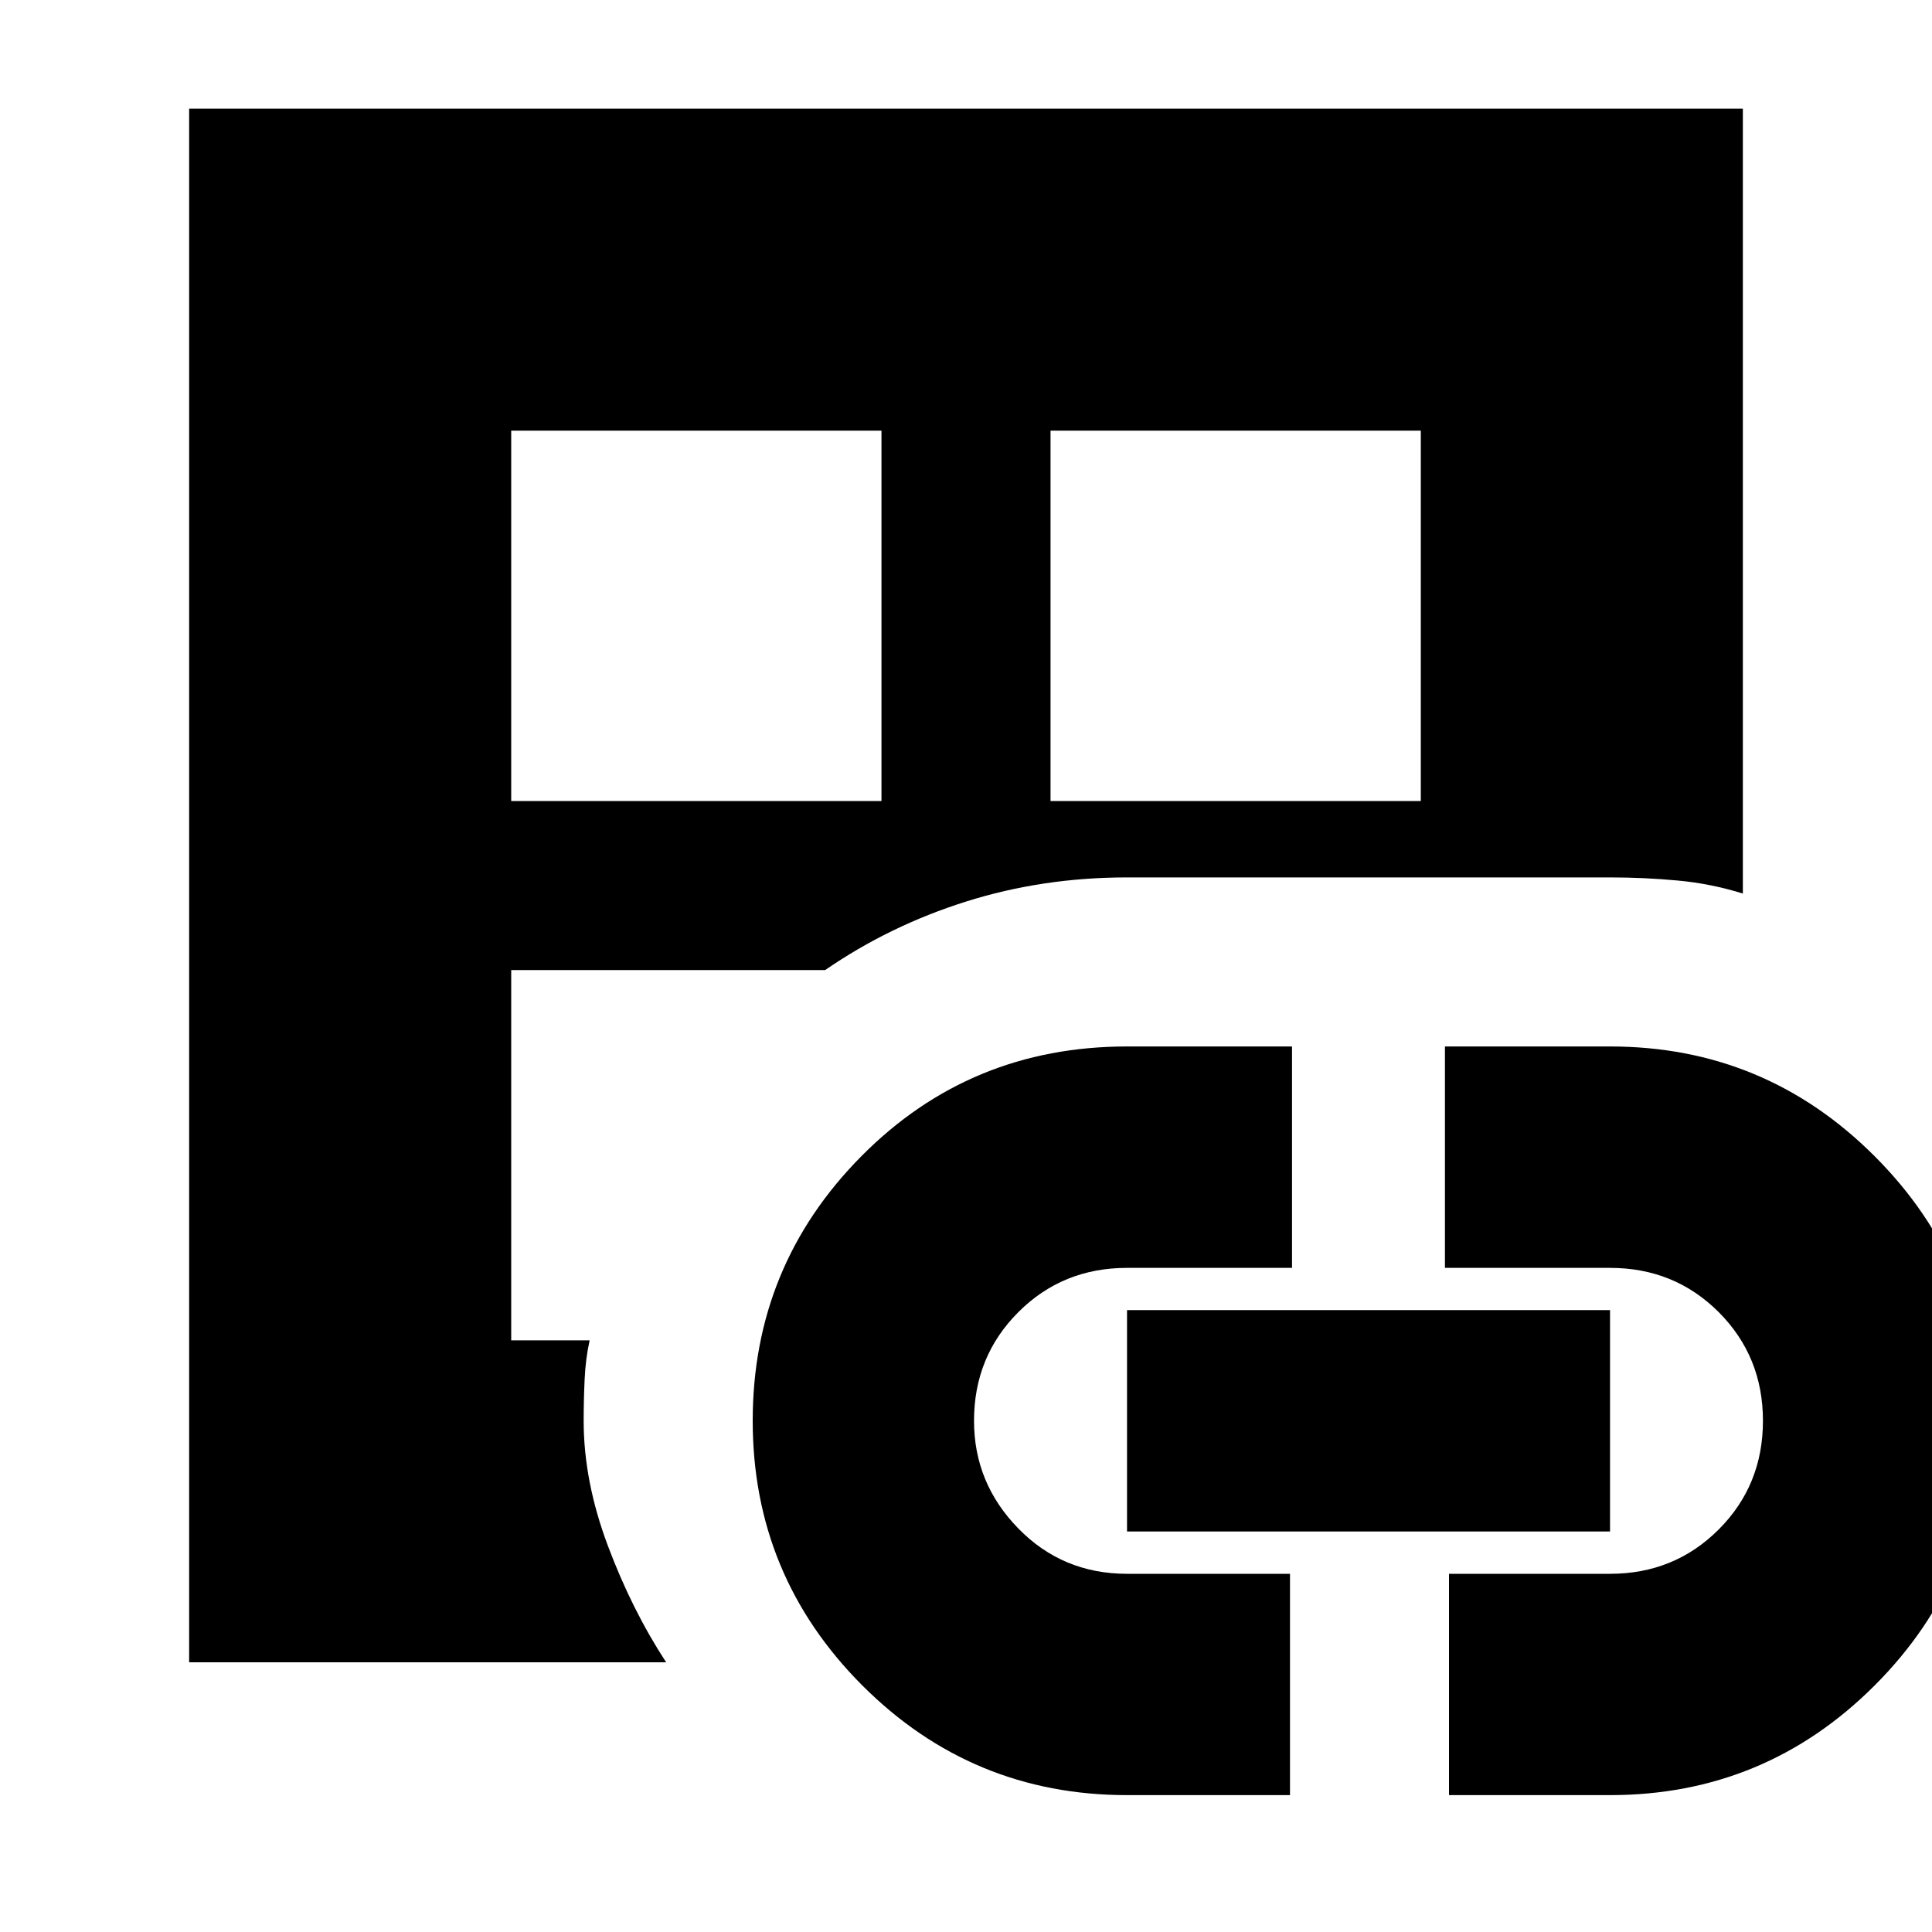 <svg xmlns="http://www.w3.org/2000/svg" height="20" width="20"><path d="M1.958 17.208V1.125H18.042V9.25Q17.708 9.146 17.365 9.115Q17.021 9.083 16.667 9.083H11.667Q10.792 9.083 10 9.333Q9.208 9.583 8.542 10.042H5.292V13.875H6.104Q6.062 14.062 6.052 14.281Q6.042 14.5 6.042 14.708Q6.042 15.333 6.292 16Q6.542 16.667 6.896 17.208ZM5.292 8.292H9.125V4.458H5.292ZM11.667 18.583Q10.062 18.583 8.927 17.448Q7.792 16.312 7.792 14.708Q7.792 13.104 8.917 11.969Q10.042 10.833 11.667 10.833H13.375V13.125H11.667Q11 13.125 10.542 13.583Q10.083 14.042 10.083 14.708Q10.083 15.354 10.542 15.823Q11 16.292 11.667 16.292H13.354V18.583ZM10.875 8.292H14.708V4.458H10.875ZM11.667 15.854V13.562H16.667V15.854ZM15 18.583V16.292H16.667Q17.333 16.292 17.792 15.833Q18.25 15.375 18.25 14.708Q18.25 14.042 17.792 13.583Q17.333 13.125 16.667 13.125H14.958V10.833H16.667Q18.271 10.833 19.406 11.969Q20.542 13.104 20.542 14.708Q20.542 16.312 19.406 17.448Q18.271 18.583 16.667 18.583Z"/></svg>
